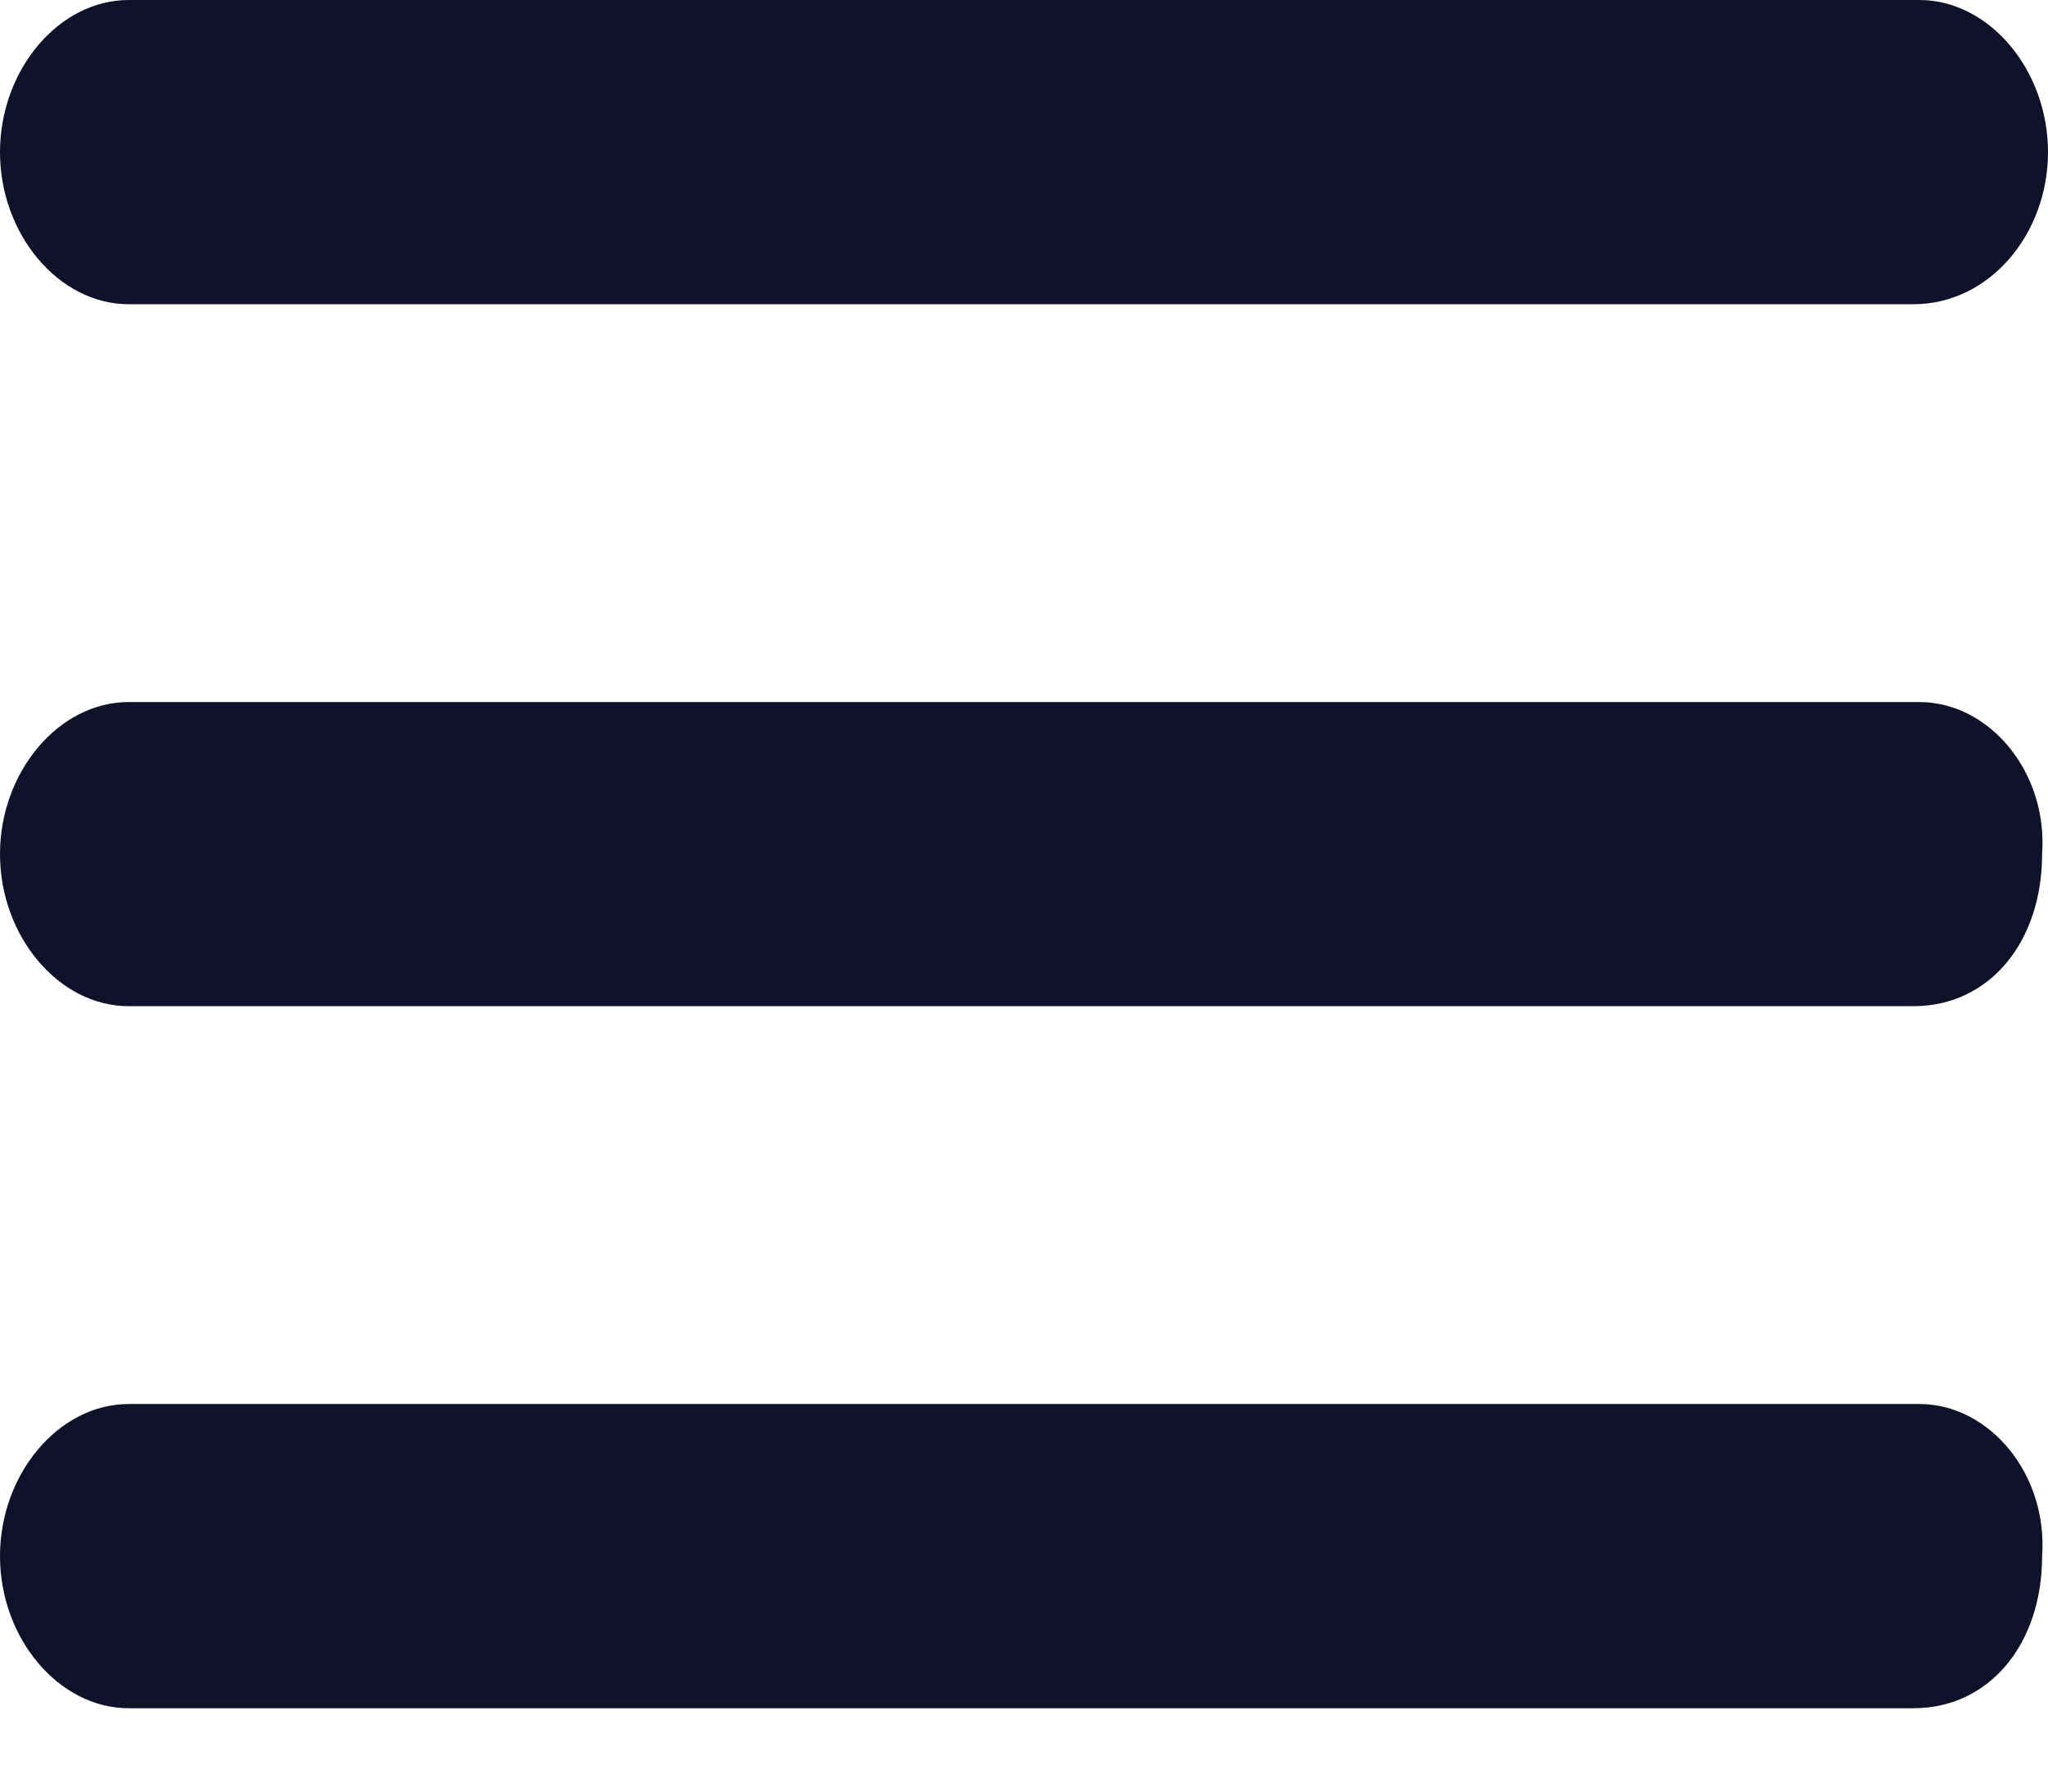 <svg width="24" height="21" viewBox="0 0 24 21" fill="none" xmlns="http://www.w3.org/2000/svg">
<path d="M1.509 3.566H22.423C23.314 3.566 24 2.743 24 1.783C24 0.823 23.314 0 22.491 0H1.509C0.686 0 0 0.823 0 1.783C0 2.743 0.686 3.566 1.509 3.566Z" fill="#0F1228"/>
<path d="M22.491 8.229H1.509C0.686 8.229 0 9.051 0 10.011C0 10.971 0.686 11.794 1.509 11.794H22.423C23.314 11.794 23.931 11.04 23.931 10.011C24 9.051 23.314 8.229 22.491 8.229Z" fill="#0F1228"/>
<path d="M22.491 16.457H1.509C0.686 16.457 0 17.28 0 18.24C0 19.2 0.686 20.023 1.509 20.023H22.423C23.314 20.023 23.931 19.269 23.931 18.24C24 17.28 23.314 16.457 22.491 16.457Z" fill="#0F1228"/>
</svg>
